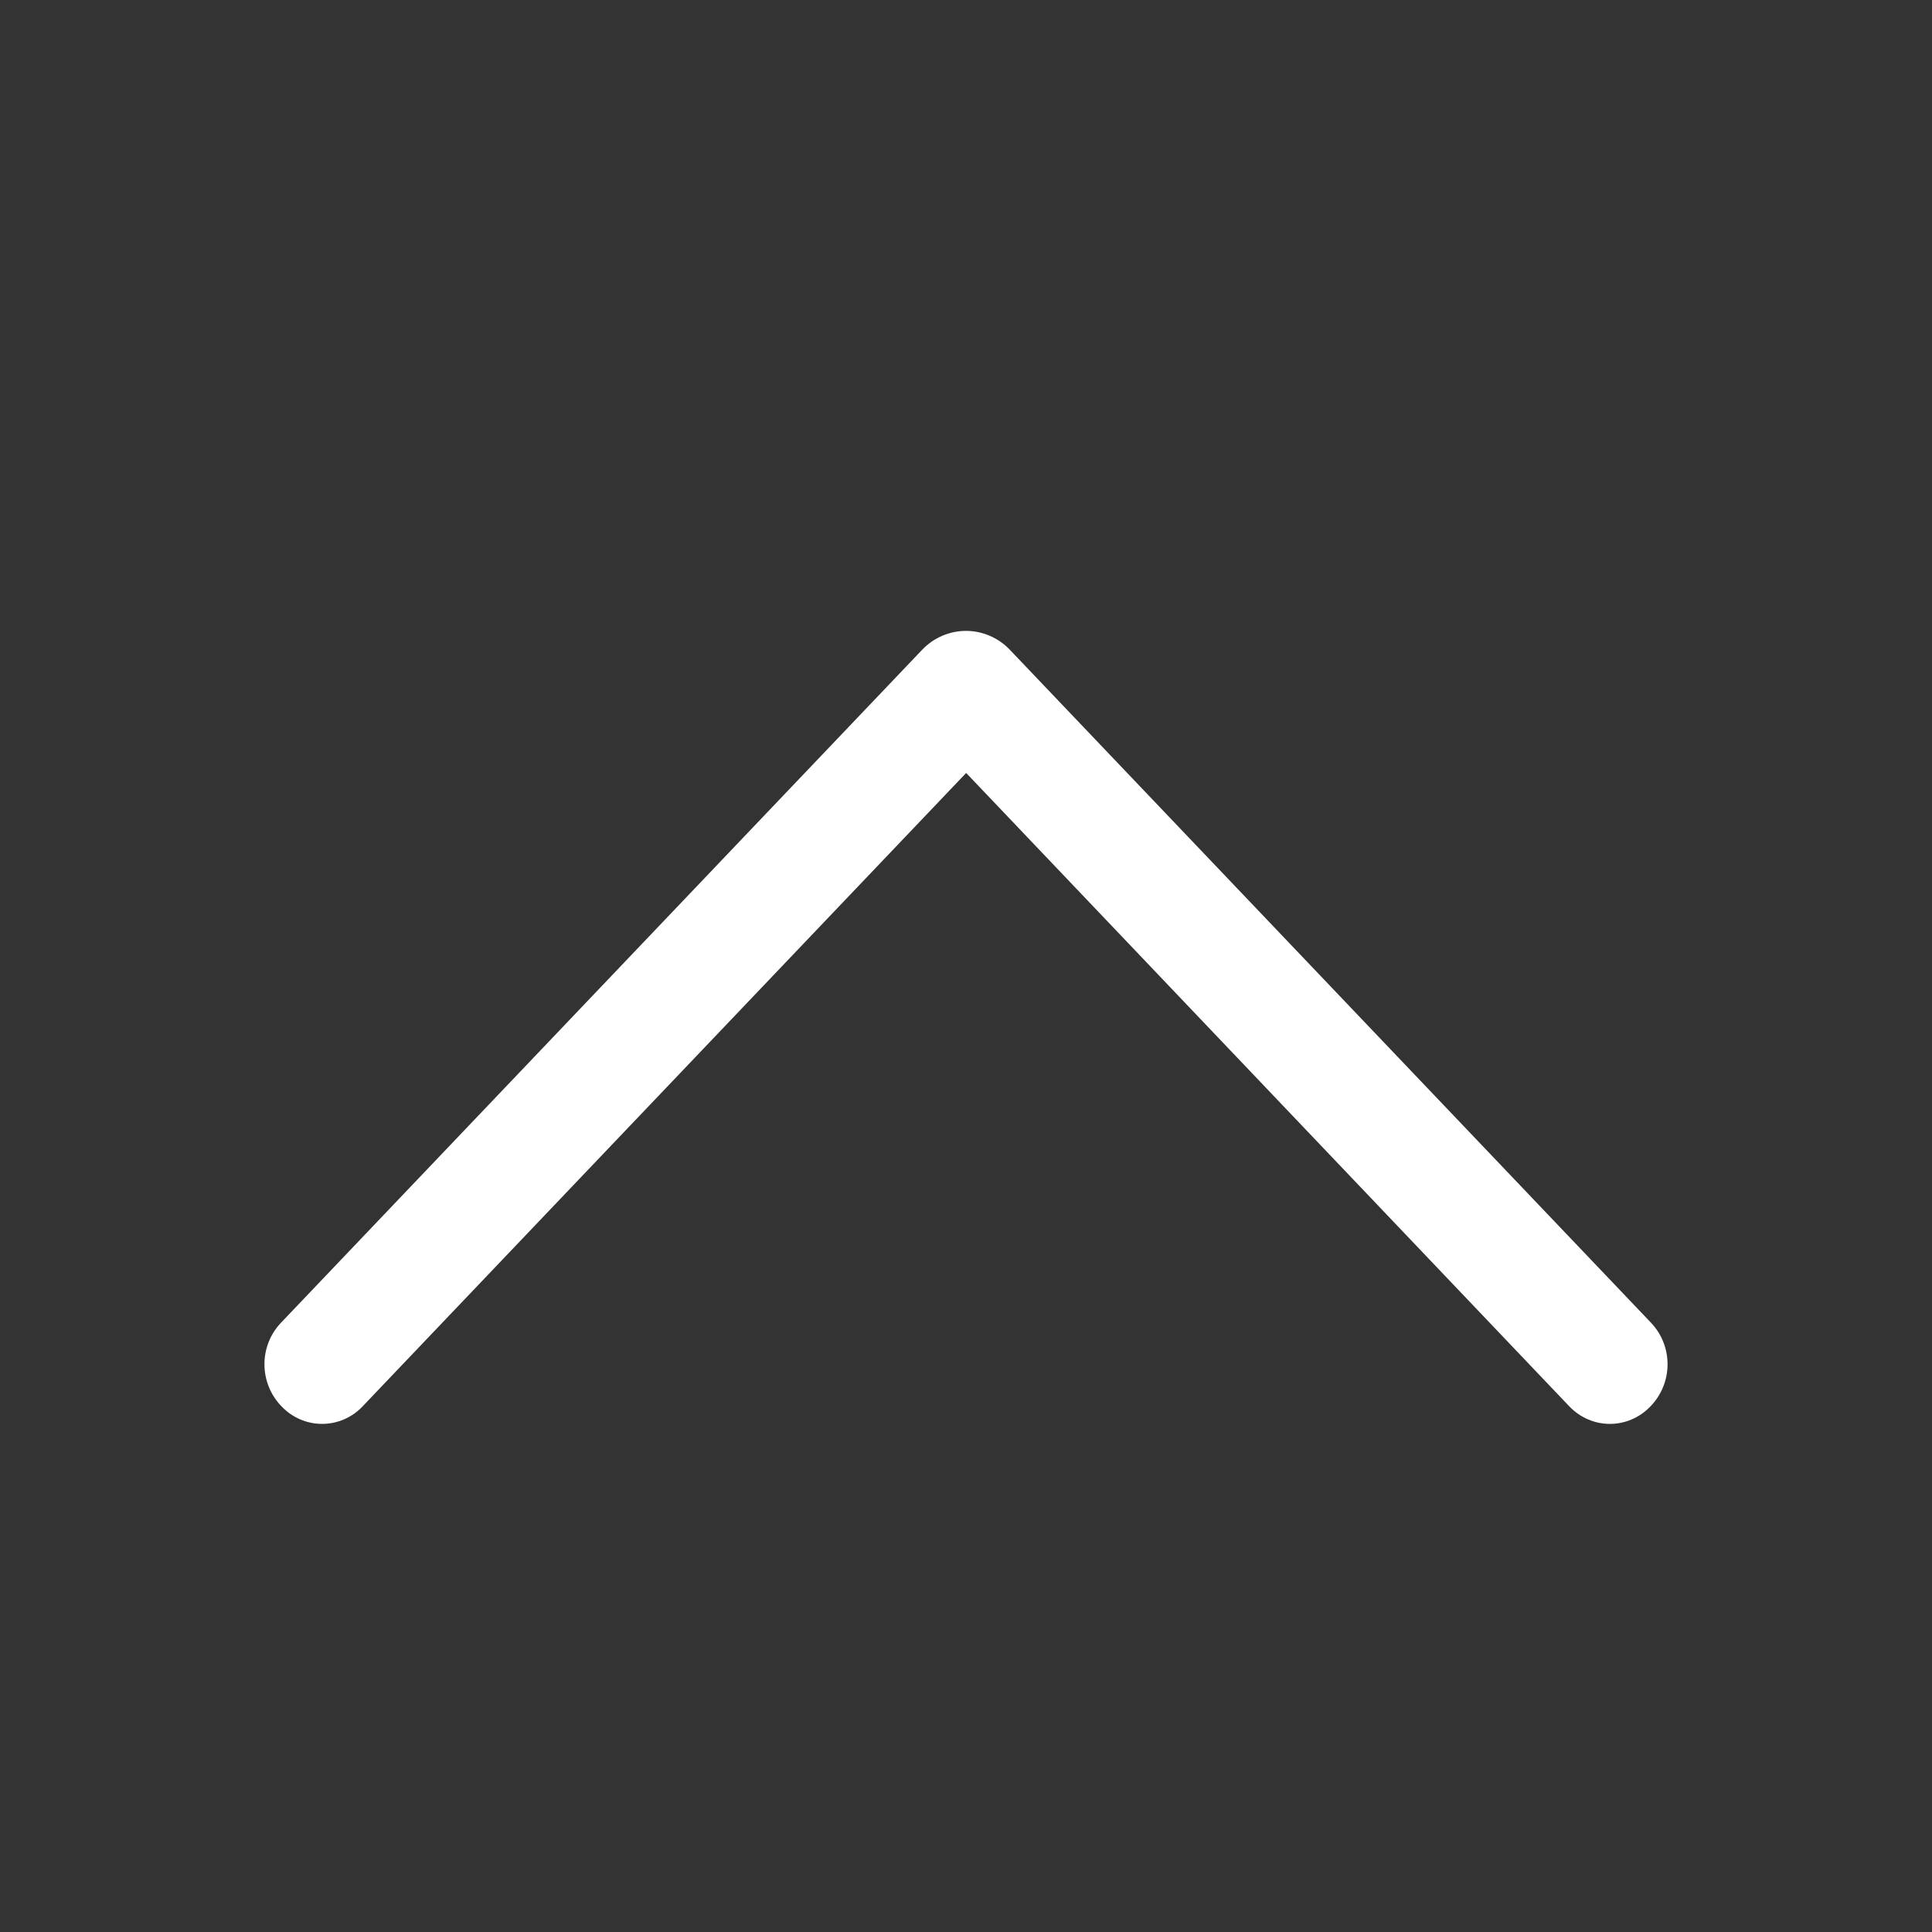 <svg width="24" height="24" viewBox="0 0 24 24" fill="none" xmlns="http://www.w3.org/2000/svg">
<rect x="0" y="0" width="24" height="24" fill="#333333" stroke="none"/>
<path d="M11.457 8.07L3.492 16.43C3.359 16.569 3.285 16.754 3.285 16.947C3.285 17.14 3.359 17.325 3.492 17.465L3.501 17.474C3.565 17.541 3.643 17.595 3.729 17.632C3.815 17.669 3.908 17.688 4.001 17.688C4.095 17.688 4.187 17.669 4.273 17.632C4.359 17.595 4.437 17.541 4.501 17.474L12.002 9.602L19.498 17.474C19.563 17.541 19.64 17.595 19.727 17.632C19.812 17.669 19.905 17.688 19.999 17.688C20.092 17.688 20.185 17.669 20.271 17.632C20.357 17.595 20.434 17.541 20.499 17.474L20.508 17.465C20.641 17.325 20.715 17.14 20.715 16.947C20.715 16.754 20.641 16.569 20.508 16.43L12.543 8.07C12.473 7.997 12.389 7.938 12.295 7.898C12.202 7.858 12.101 7.837 12 7.837C11.898 7.837 11.798 7.858 11.705 7.898C11.611 7.938 11.527 7.997 11.457 8.07Z" fill="white"/>
</svg>
